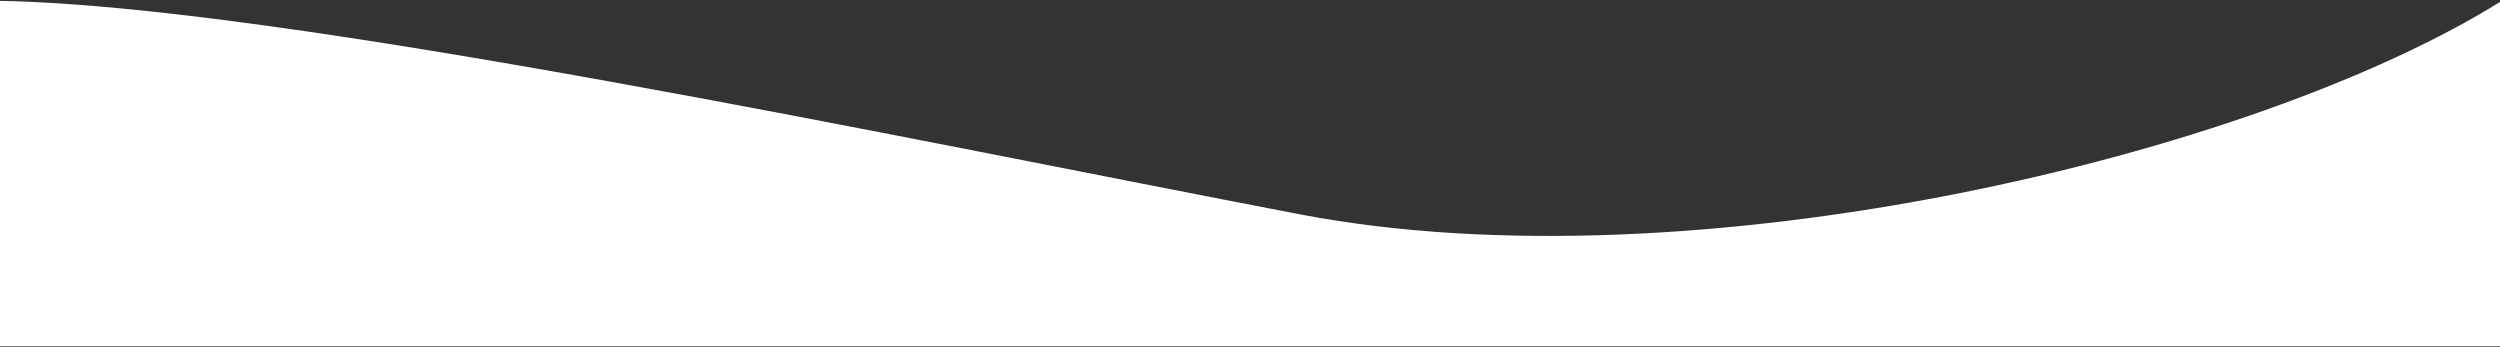 <svg width="1440" height="200" viewBox="0 0 1440 200" fill="none" xmlns="http://www.w3.org/2000/svg">
<rect x="0" y="0" width="1440" height="200" fill="#333333" stroke="none"/>
<path d="M749 123.5C522.934 80.274 161.5 3.167 -0.5 0.5V199.5H1441V0.5C1298.17 90 975.066 166.726 749 123.5Z" fill="white"/>
</svg>
